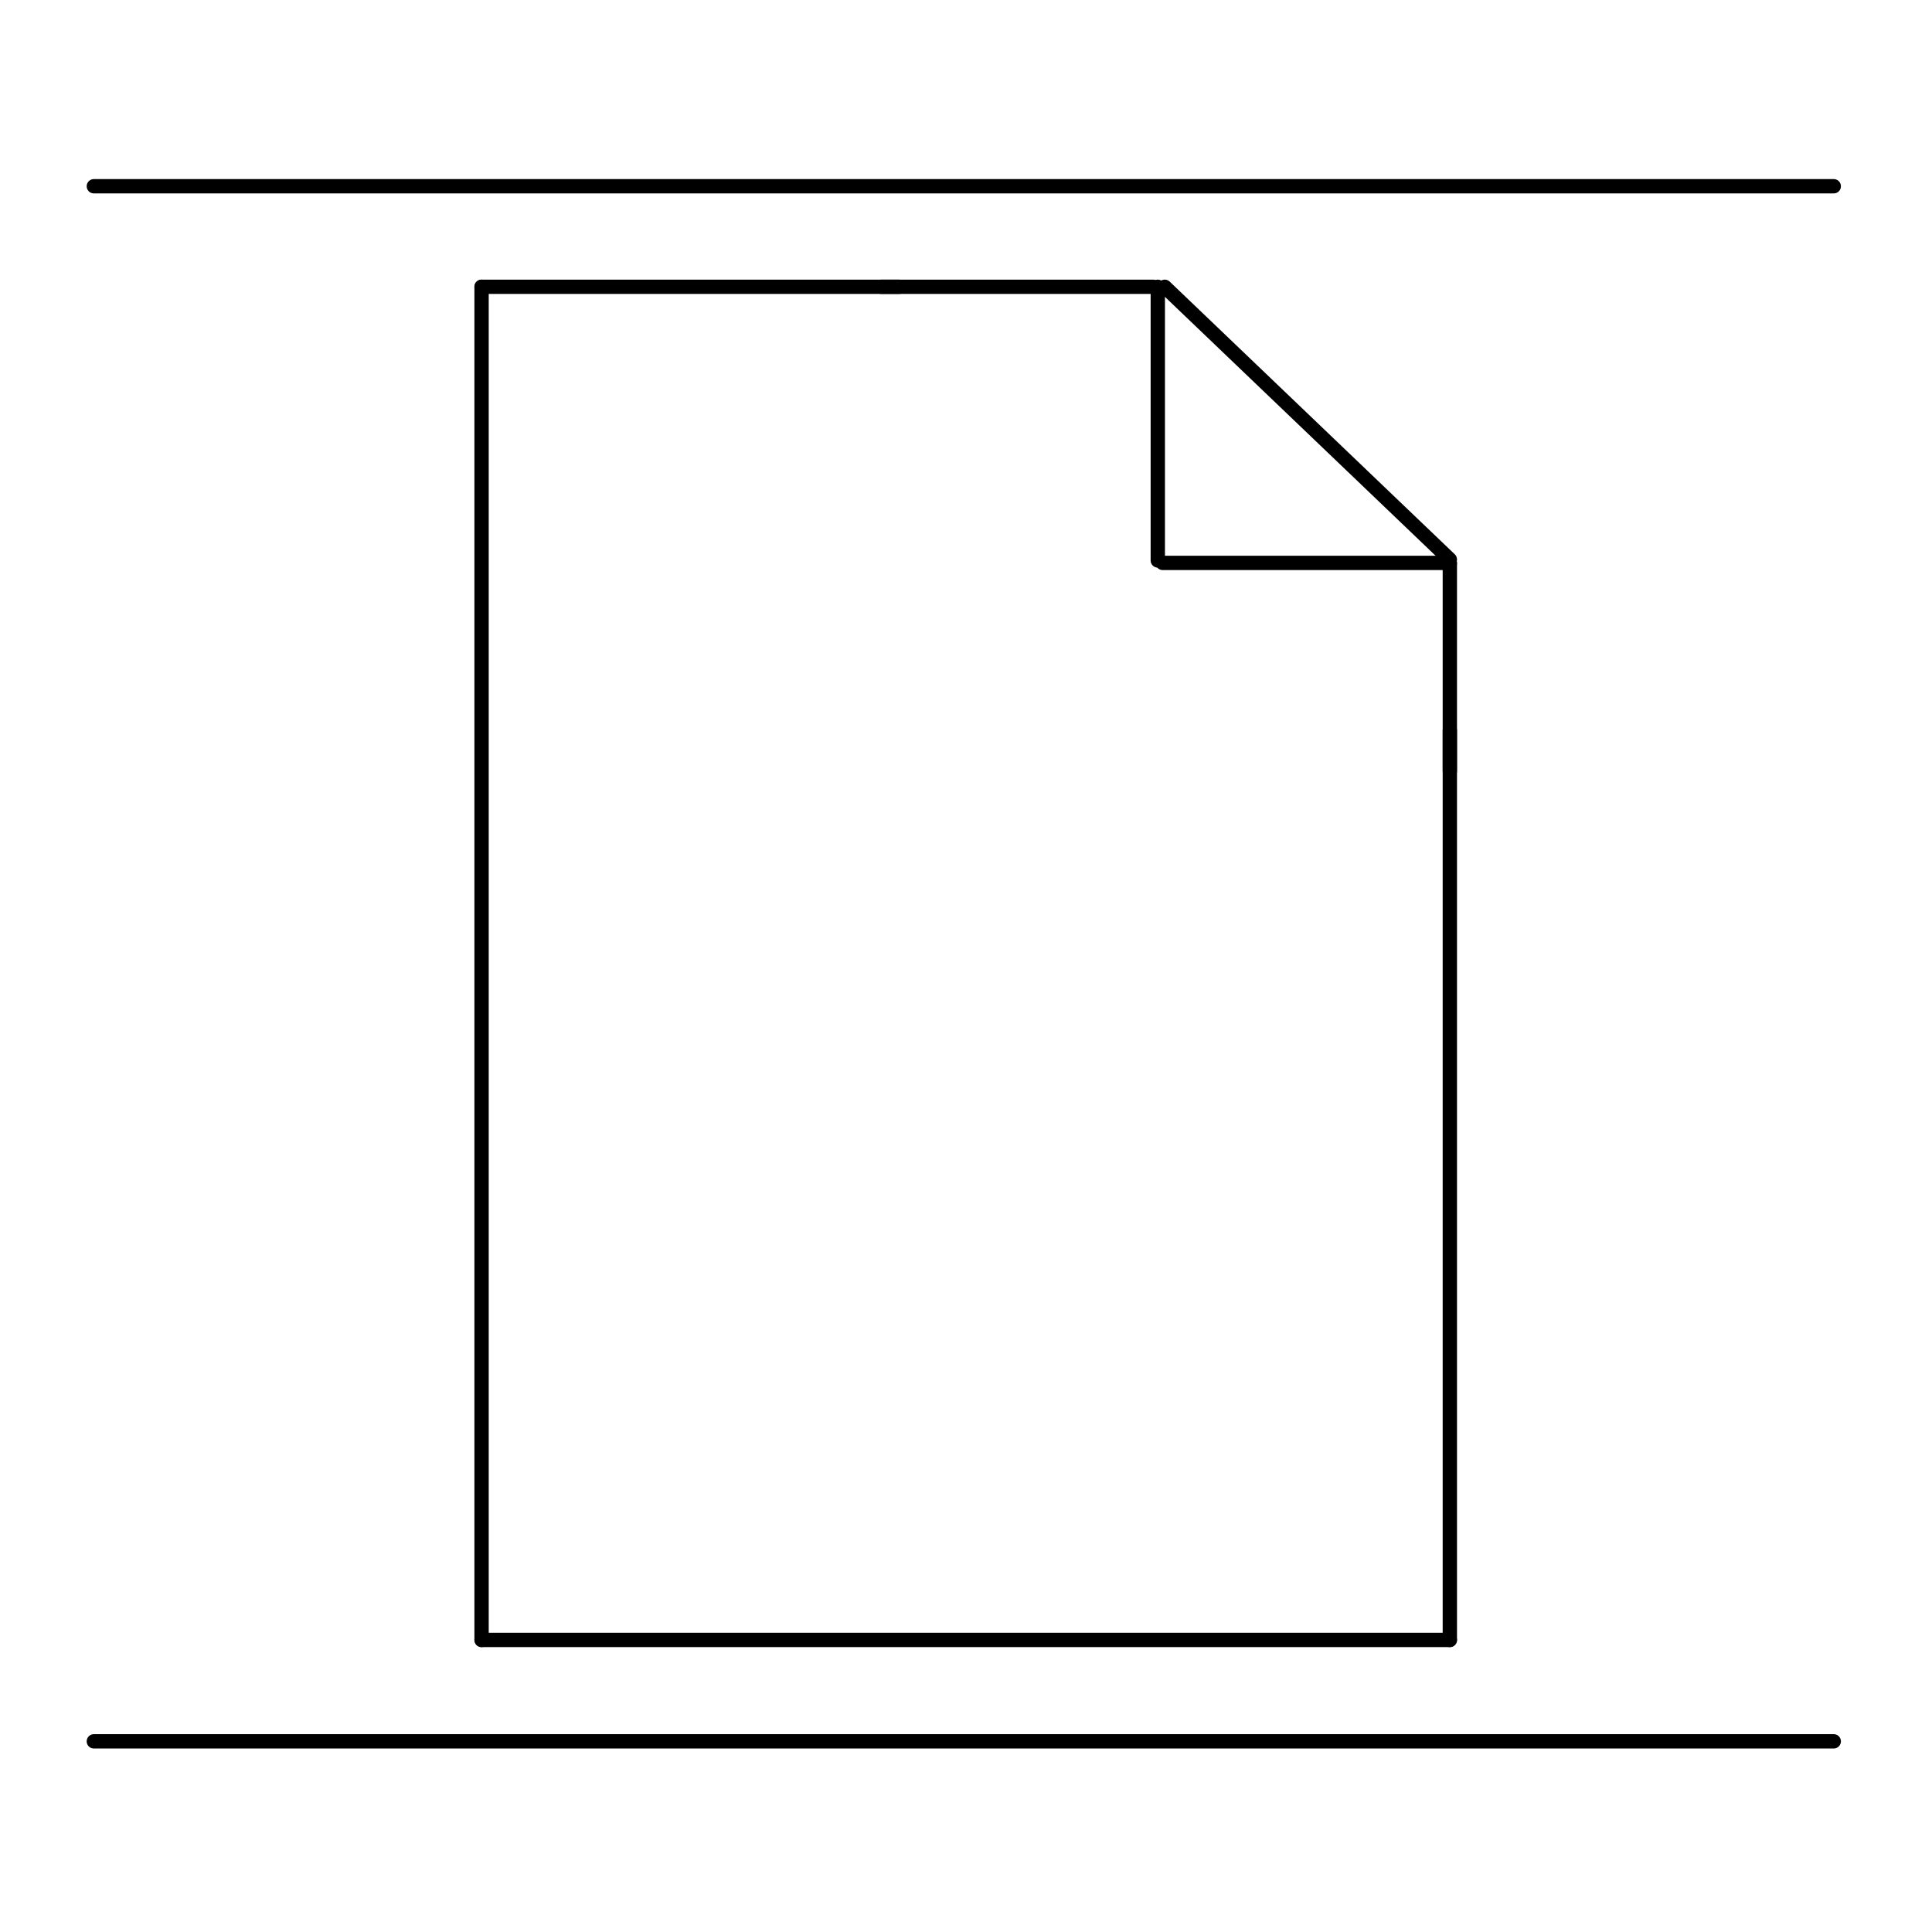 <svg width="566.93" height="566.93" viewBox="0.00 0.00 4724.00 4724.00" xmlns="http://www.w3.org/2000/svg" xmlns:xlink="http://www.w3.org/1999/xlink">
<g stroke-linecap="round" id="Guide_2">
<path d="M1177.49,701.23 L1177.49,4009.88" fill="none" stroke="rgb(0, 0, 0)" stroke-width="35.00" stroke-opacity="1.00" stroke-linejoin="round"/>
<path d="M1177.49,701.23 L2198.09,701.23" fill="none" stroke="rgb(0, 0, 0)" stroke-width="35.00" stroke-opacity="1.00" stroke-linejoin="round"/>
<path d="M2155.22,701.23 L2819.55,701.23" fill="none" stroke="rgb(0, 0, 0)" stroke-width="35.00" stroke-opacity="1.00" stroke-linejoin="round"/>
<path d="M3545.05,1378.23 L3545.05,1885.12" fill="none" stroke="rgb(0, 0, 0)" stroke-width="35.00" stroke-opacity="1.00" stroke-linejoin="round"/>
<path d="M2830.96,701.23 L2830.96,1370.40" fill="none" stroke="rgb(0, 0, 0)" stroke-width="35.00" stroke-opacity="1.00" stroke-linejoin="round"/>
<path d="M2842.98,1376.41 L3545.05,1376.41" fill="none" stroke="rgb(0, 0, 0)" stroke-width="35.00" stroke-opacity="1.00" stroke-linejoin="round"/>
<path d="M3545.05,1368.00 L2848.00,701.23" fill="none" stroke="rgb(0, 0, 0)" stroke-width="35.00" stroke-opacity="1.00" stroke-linejoin="round"/>
<path d="M3545.05,1786.30 L3545.05,4009.88" fill="none" stroke="rgb(0, 0, 0)" stroke-width="35.00" stroke-opacity="1.00" stroke-linejoin="round"/>
<path d="M1177.49,4009.88 L3545.05,4009.88" fill="none" stroke="rgb(0, 0, 0)" stroke-width="35.00" stroke-opacity="1.00" stroke-linejoin="round"/>
</g>
<g stroke-linecap="round" id="border">
<path d="M229.45,455.40 L4483.79,455.40" fill="none" stroke="rgb(0, 0, 0)" stroke-width="35.00" stroke-opacity="1.00" stroke-linejoin="round"/>
<path d="M229.45,4257.79 L4483.79,4257.79" fill="none" stroke="rgb(0, 0, 0)" stroke-width="35.00" stroke-opacity="1.00" stroke-linejoin="round"/>
</g>
</svg>
